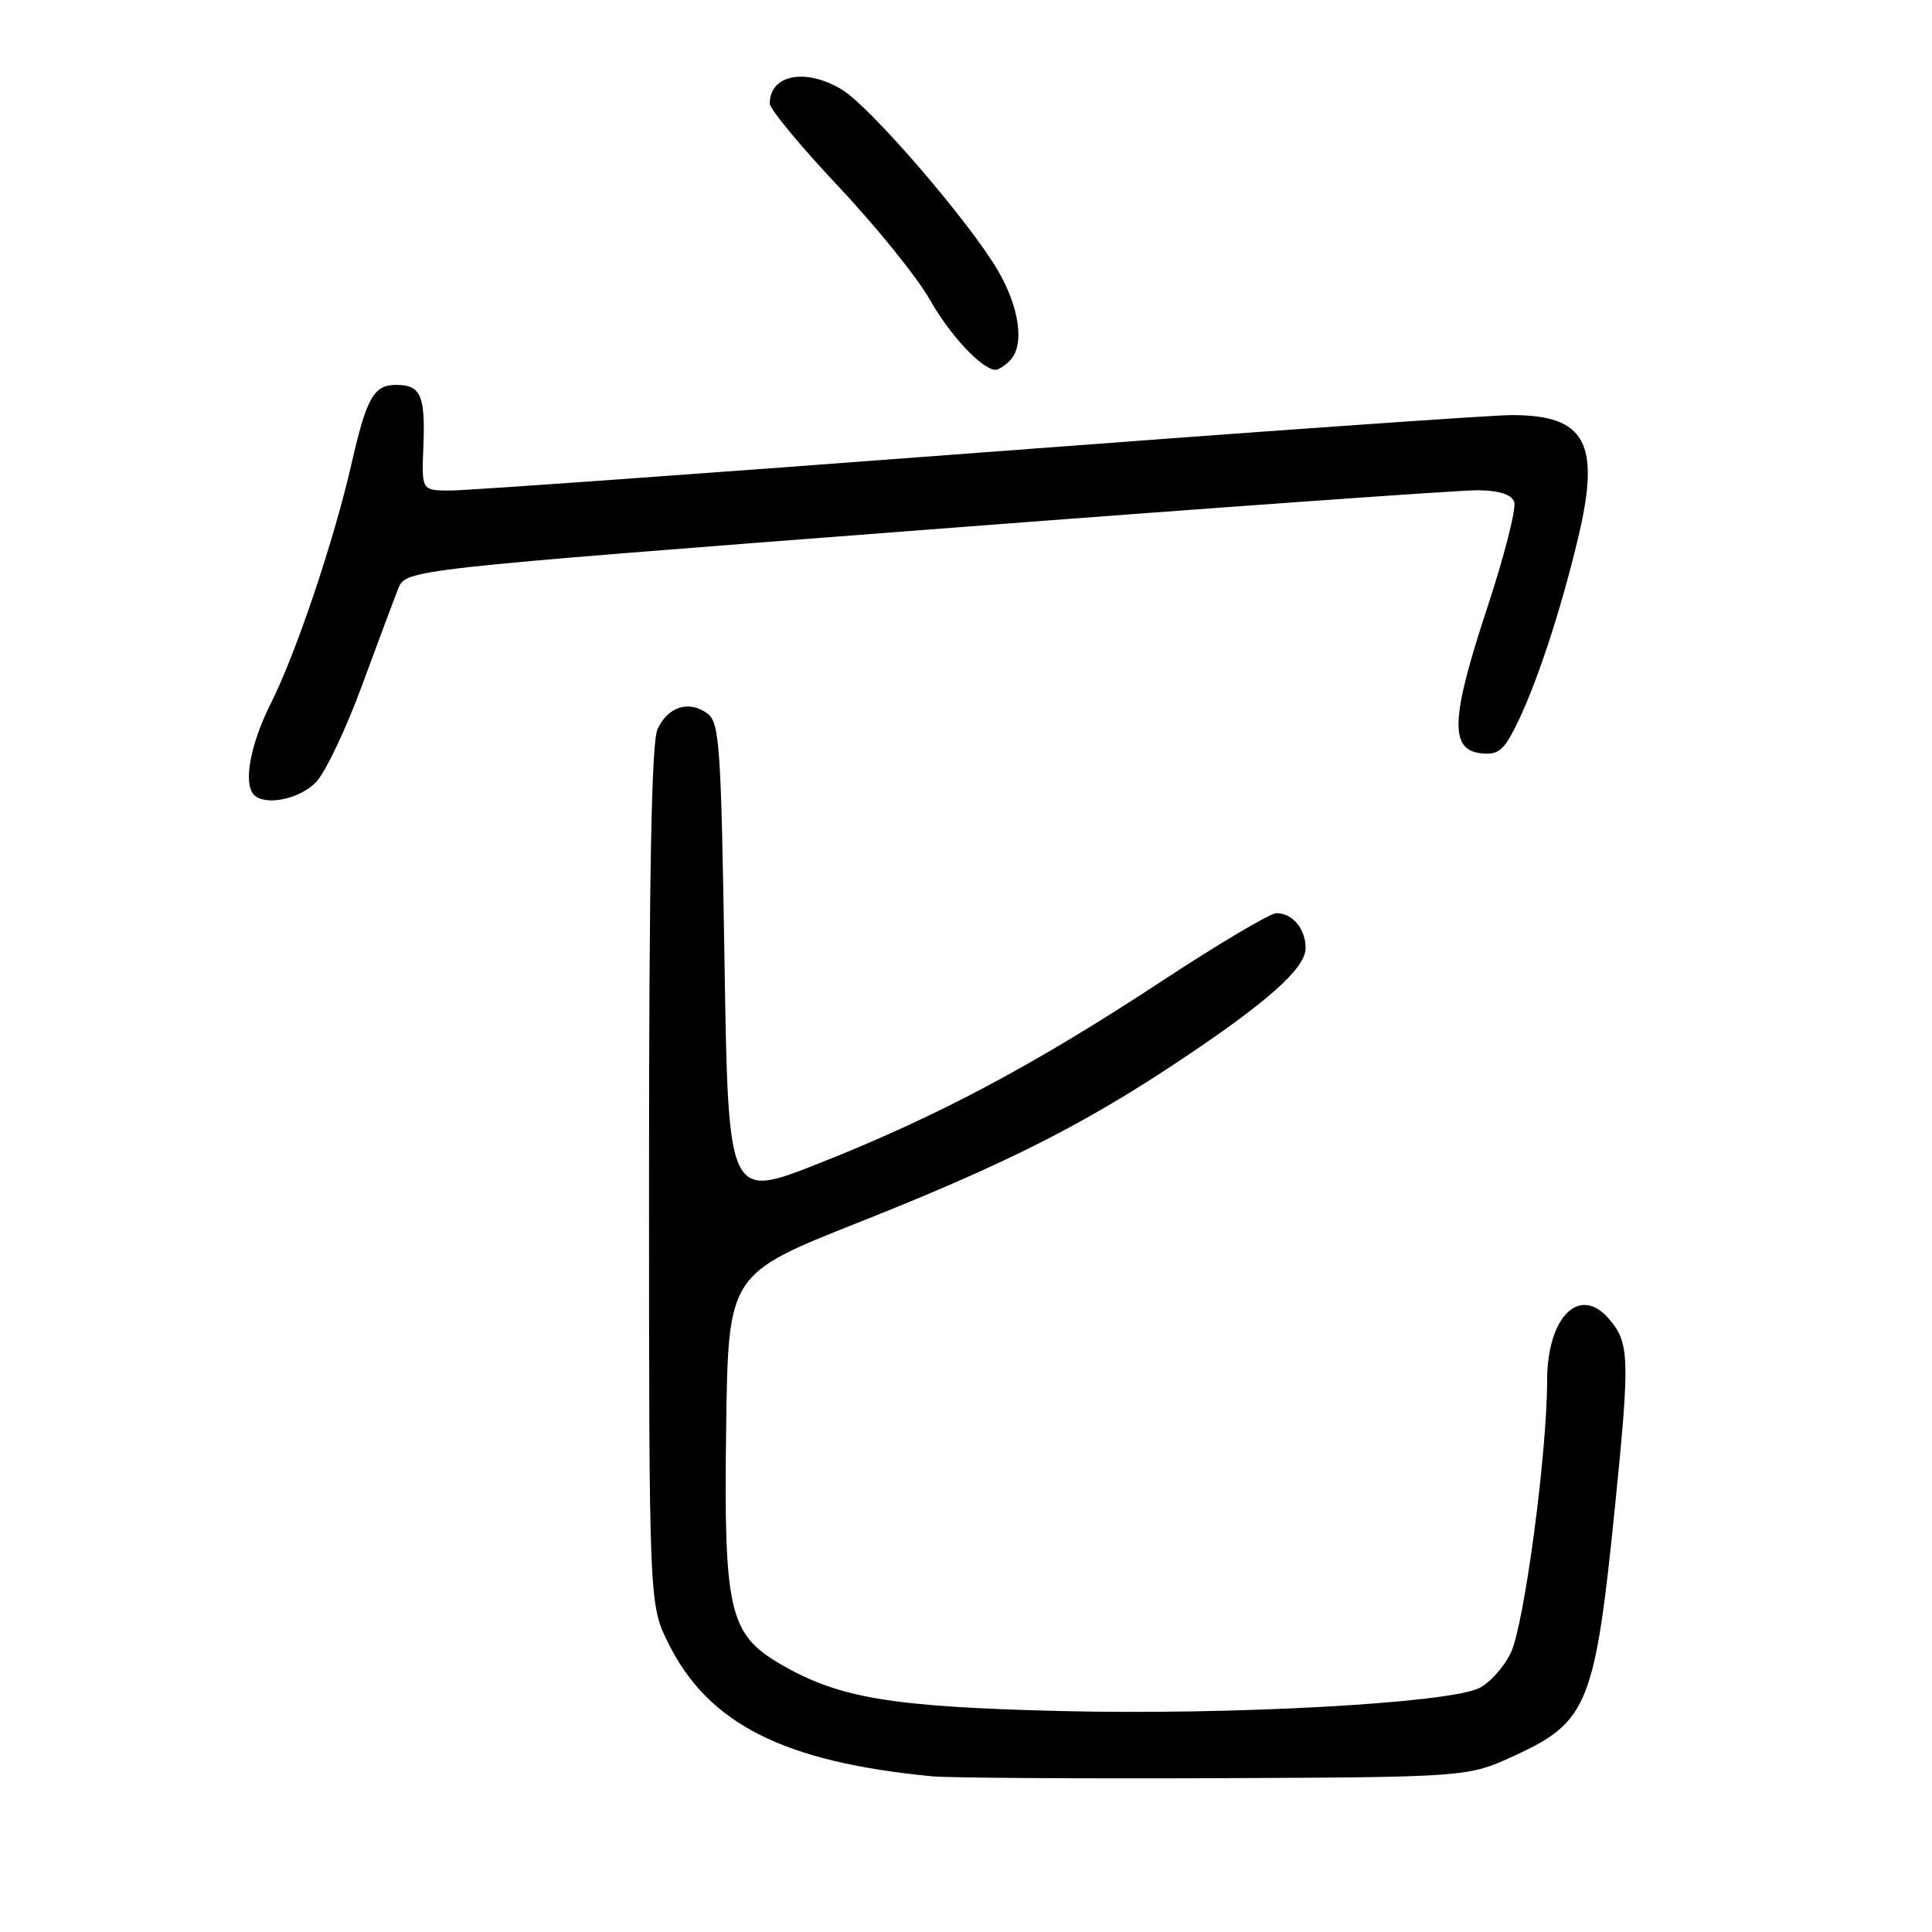 <?xml version="1.0" encoding="UTF-8" standalone="no"?>
<!DOCTYPE svg PUBLIC "-//W3C//DTD SVG 1.1//EN" "http://www.w3.org/Graphics/SVG/1.1/DTD/svg11.dtd" >
<svg xmlns="http://www.w3.org/2000/svg" xmlns:xlink="http://www.w3.org/1999/xlink" version="1.1" viewBox="0 0 256 256">
 <g >
 <path fill="currentColor"
d=" M 200.71 232.62 C 210.43 228.15 211.36 225.80 214.03 199.29 C 215.98 179.90 215.92 177.92 213.19 174.75 C 209.29 170.21 205.00 174.51 205.00 182.97 C 205.00 192.60 201.96 215.34 200.19 219.00 C 199.26 220.93 197.36 223.04 195.96 223.70 C 191.72 225.71 162.97 227.28 140.50 226.72 C 117.95 226.16 111.10 225.00 103.34 220.46 C 96.60 216.51 95.89 213.36 96.22 189.16 C 96.50 168.82 96.50 168.82 113.81 161.96 C 133.03 154.34 143.45 149.10 156.14 140.65 C 167.97 132.78 173.00 128.30 173.00 125.62 C 173.00 123.06 171.27 121.00 169.12 121.00 C 168.31 121.00 161.45 125.07 153.87 130.05 C 136.94 141.18 124.20 147.95 108.52 154.15 C 96.50 158.91 96.50 158.91 96.00 127.37 C 95.54 98.52 95.35 95.72 93.70 94.52 C 91.28 92.75 88.48 93.64 87.12 96.63 C 86.33 98.36 86.00 116.03 86.00 155.85 C 86.00 212.61 86.00 212.61 88.58 217.78 C 93.89 228.45 103.88 233.48 123.50 235.37 C 125.70 235.58 142.57 235.69 161.00 235.62 C 194.50 235.48 194.50 235.48 200.71 232.62 Z  M 41.91 103.60 C 43.15 102.28 45.87 96.54 47.96 90.85 C 50.06 85.16 52.22 79.37 52.77 77.99 C 53.77 75.48 53.77 75.48 122.63 70.20 C 160.51 67.29 193.43 64.94 195.78 64.96 C 198.63 64.99 200.25 65.50 200.64 66.50 C 200.95 67.32 199.34 73.66 197.05 80.59 C 192.25 95.12 192.06 99.33 196.20 99.81 C 198.45 100.07 199.21 99.50 200.81 96.31 C 203.52 90.92 206.79 81.04 209.13 71.19 C 212.10 58.67 210.10 55.00 200.30 55.00 C 197.64 55.00 165.78 57.25 129.50 60.00 C 93.22 62.75 61.81 65.00 59.70 65.00 C 55.86 65.00 55.86 65.00 56.10 59.17 C 56.37 52.39 55.76 51.00 52.48 51.00 C 49.52 51.00 48.57 52.69 46.55 61.56 C 44.24 71.66 39.20 86.64 35.88 93.22 C 33.15 98.64 32.20 103.86 33.67 105.33 C 35.17 106.84 39.78 105.87 41.91 103.60 Z  M 133.80 47.80 C 135.80 45.80 135.12 40.77 132.19 35.78 C 128.35 29.26 115.35 14.19 111.60 11.90 C 106.78 8.96 102.00 9.87 102.00 13.72 C 102.00 14.45 106.09 19.40 111.10 24.71 C 116.10 30.03 121.55 36.77 123.20 39.69 C 125.89 44.46 130.15 49.00 131.93 49.00 C 132.30 49.00 133.14 48.46 133.80 47.80 Z "/>
</g>
</svg>